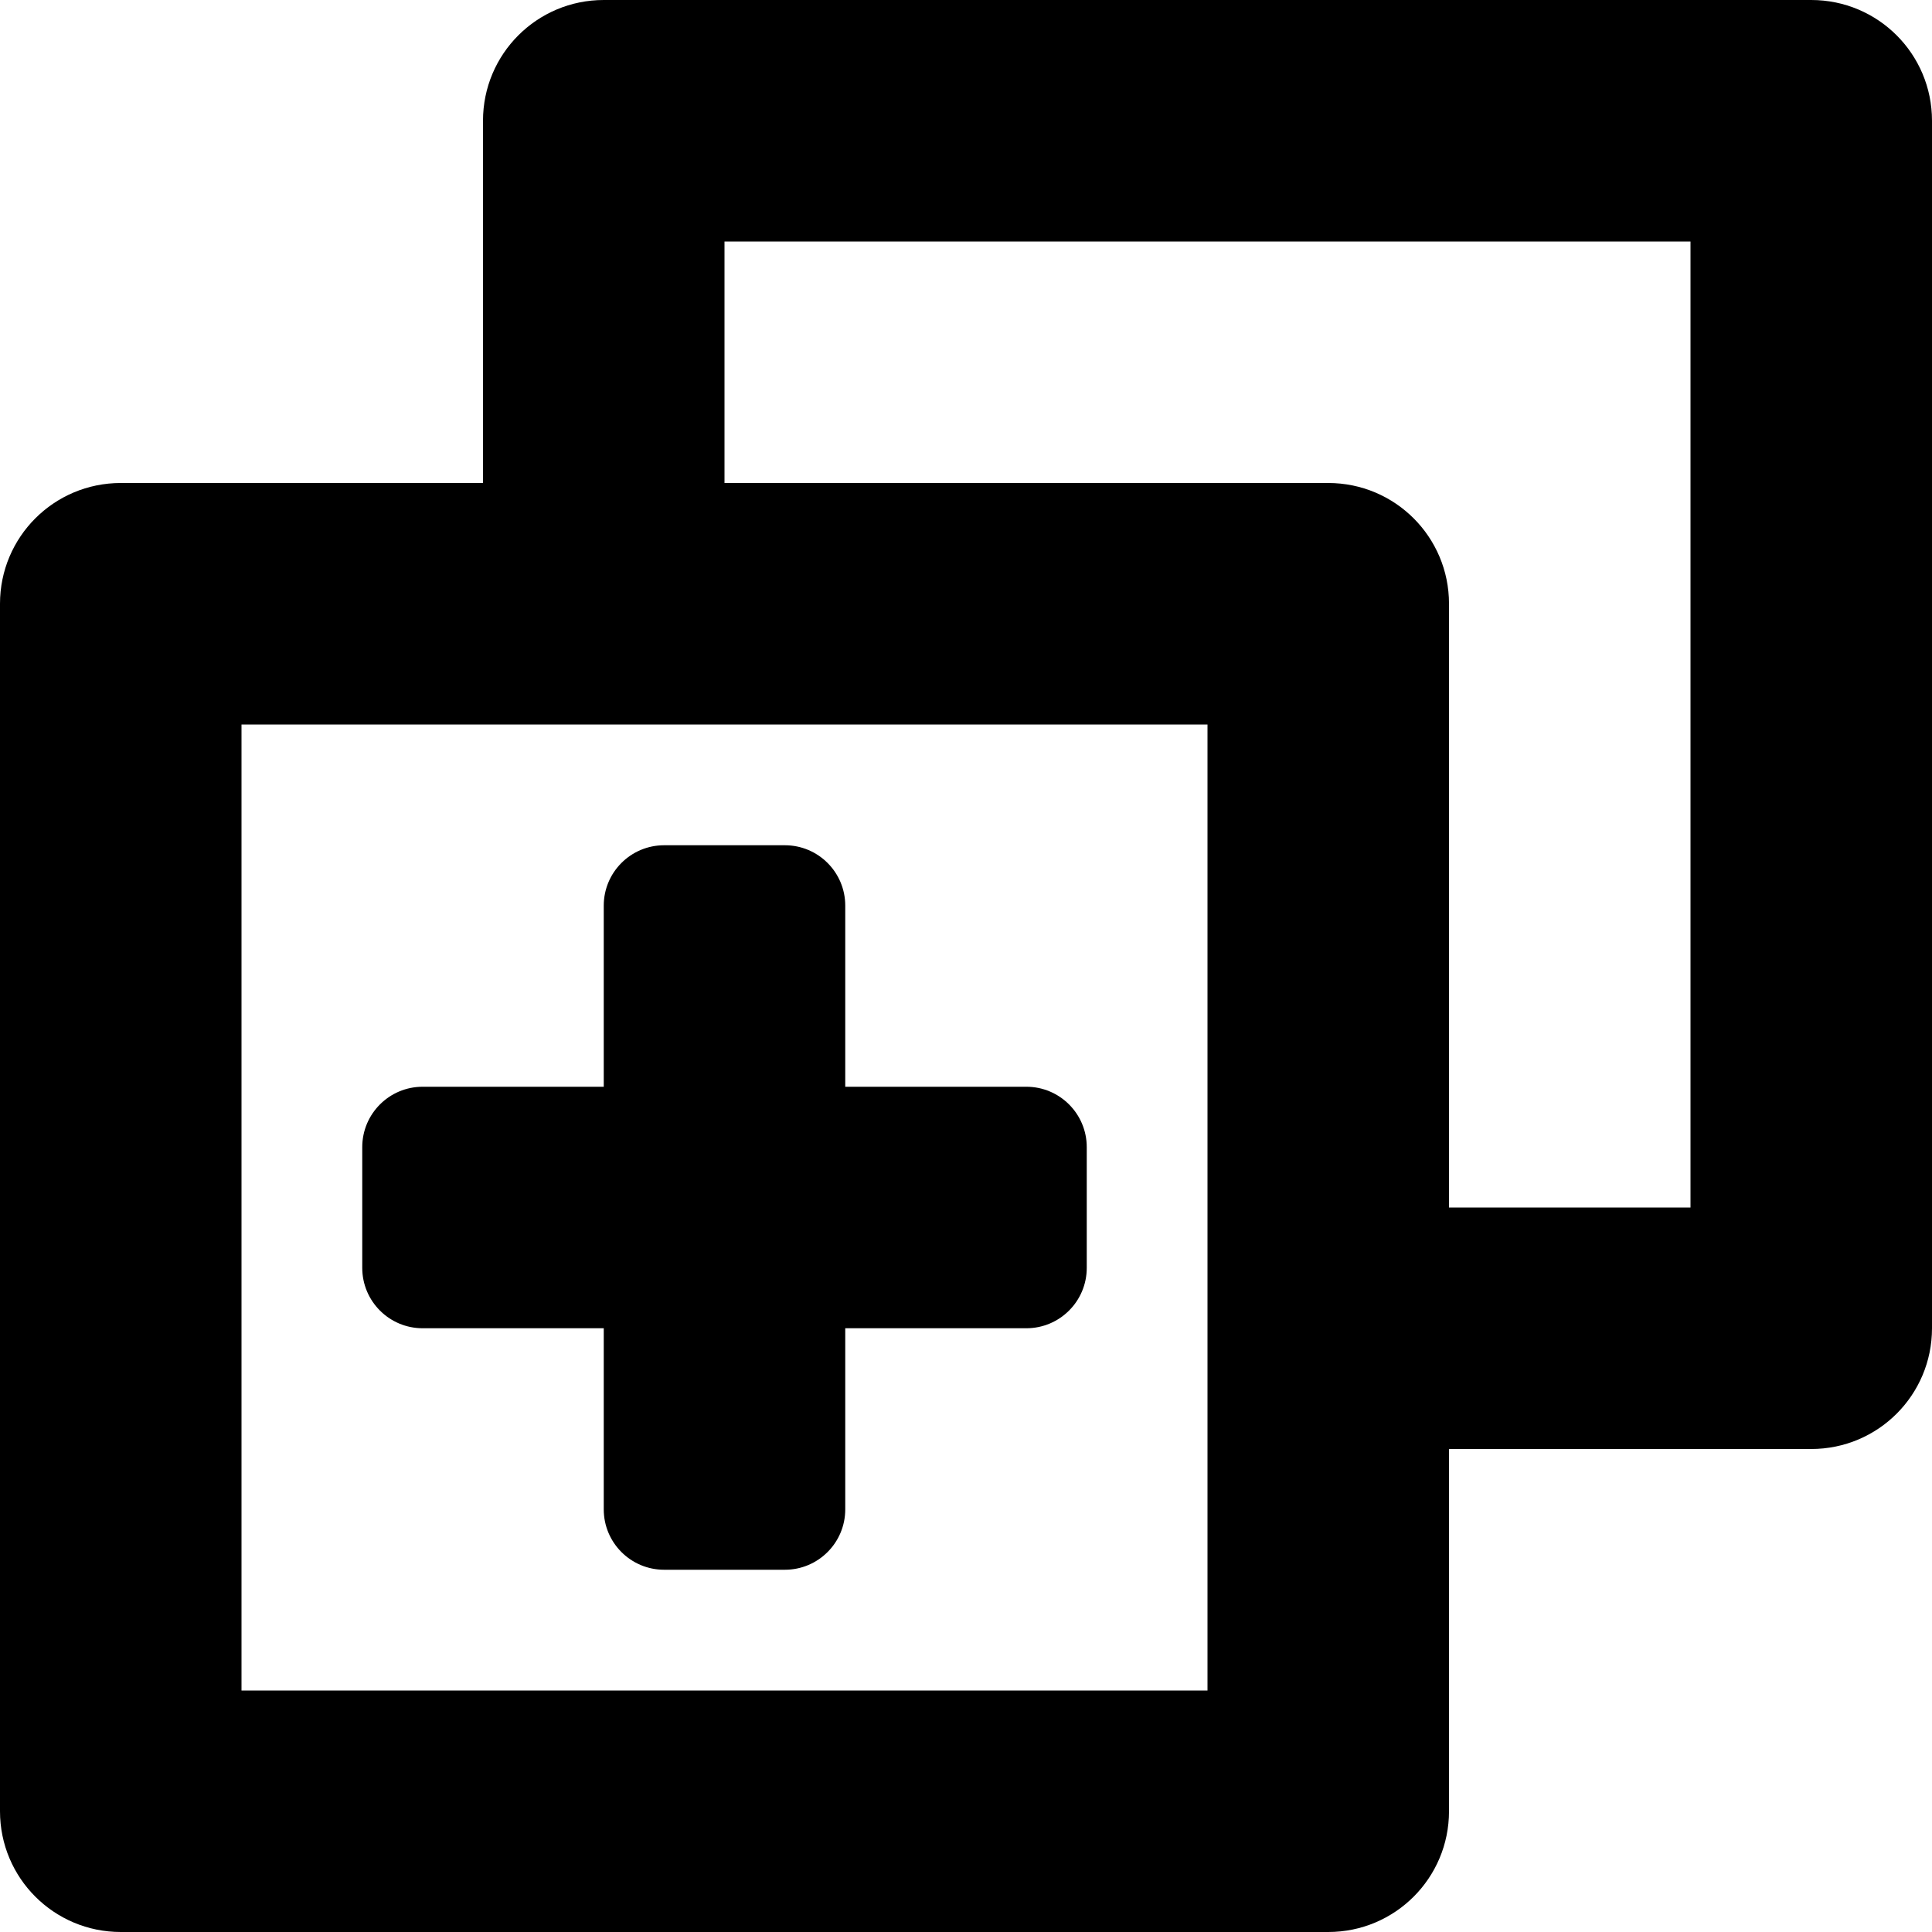 <?xml version="1.0" encoding="iso-8859-1"?>
<!-- Generator: Adobe Illustrator 16.0.0, SVG Export Plug-In . SVG Version: 6.00 Build 0)  -->
<!DOCTYPE svg PUBLIC "-//W3C//DTD SVG 1.1//EN" "http://www.w3.org/Graphics/SVG/1.1/DTD/svg11.dtd">
<svg version="1.1" id="Layer_1" xmlns="http://www.w3.org/2000/svg" xmlns:xlink="http://www.w3.org/1999/xlink" x="0px" y="0px"
	 width="16px" height="16px" viewBox="0 0 16 16" style="enable-background:new 0 0 16 16;" xml:space="preserve">
<g id="Add_Window_1">
	<path style="fill-rule:evenodd;clip-rule:evenodd;" d="M15,0H5C4.447,0,4,0.447,4,1v3H1C0.447,4,0,4.447,0,5v10
		c0,0.553,0.447,1,1,1h10c0.553,0,1-0.447,1-1v-3h3c0.553,0,1-0.447,1-1V1C16,0.447,15.553,0,15,0z M10,14H2V6h8V14z M14,10h-2V5
		c0-0.553-0.447-1-1-1H6V2h8V10z"/>
	<path style="fill-rule:evenodd;clip-rule:evenodd;" d="M3.5,11H5v1.5C5,12.776,5.224,13,5.5,13h1C6.776,13,7,12.776,7,12.5V11h1.5
		C8.776,11,9,10.776,9,10.5v-1C9,9.224,8.776,9,8.5,9H7V7.5C7,7.224,6.776,7,6.5,7h-1C5.224,7,5,7.224,5,7.5V9H3.5
		C3.224,9,3,9.224,3,9.5v1C3,10.776,3.224,11,3.5,11z"/>
</g>
<g>
</g>
<g>
</g>
<g>
</g>
<g>
</g>
<g>
</g>
<g>
</g>
<g>
</g>
<g>
</g>
<g>
</g>
<g>
</g>
<g>
</g>
<g>
</g>
<g>
</g>
<g>
</g>
<g>
</g>
</svg>
